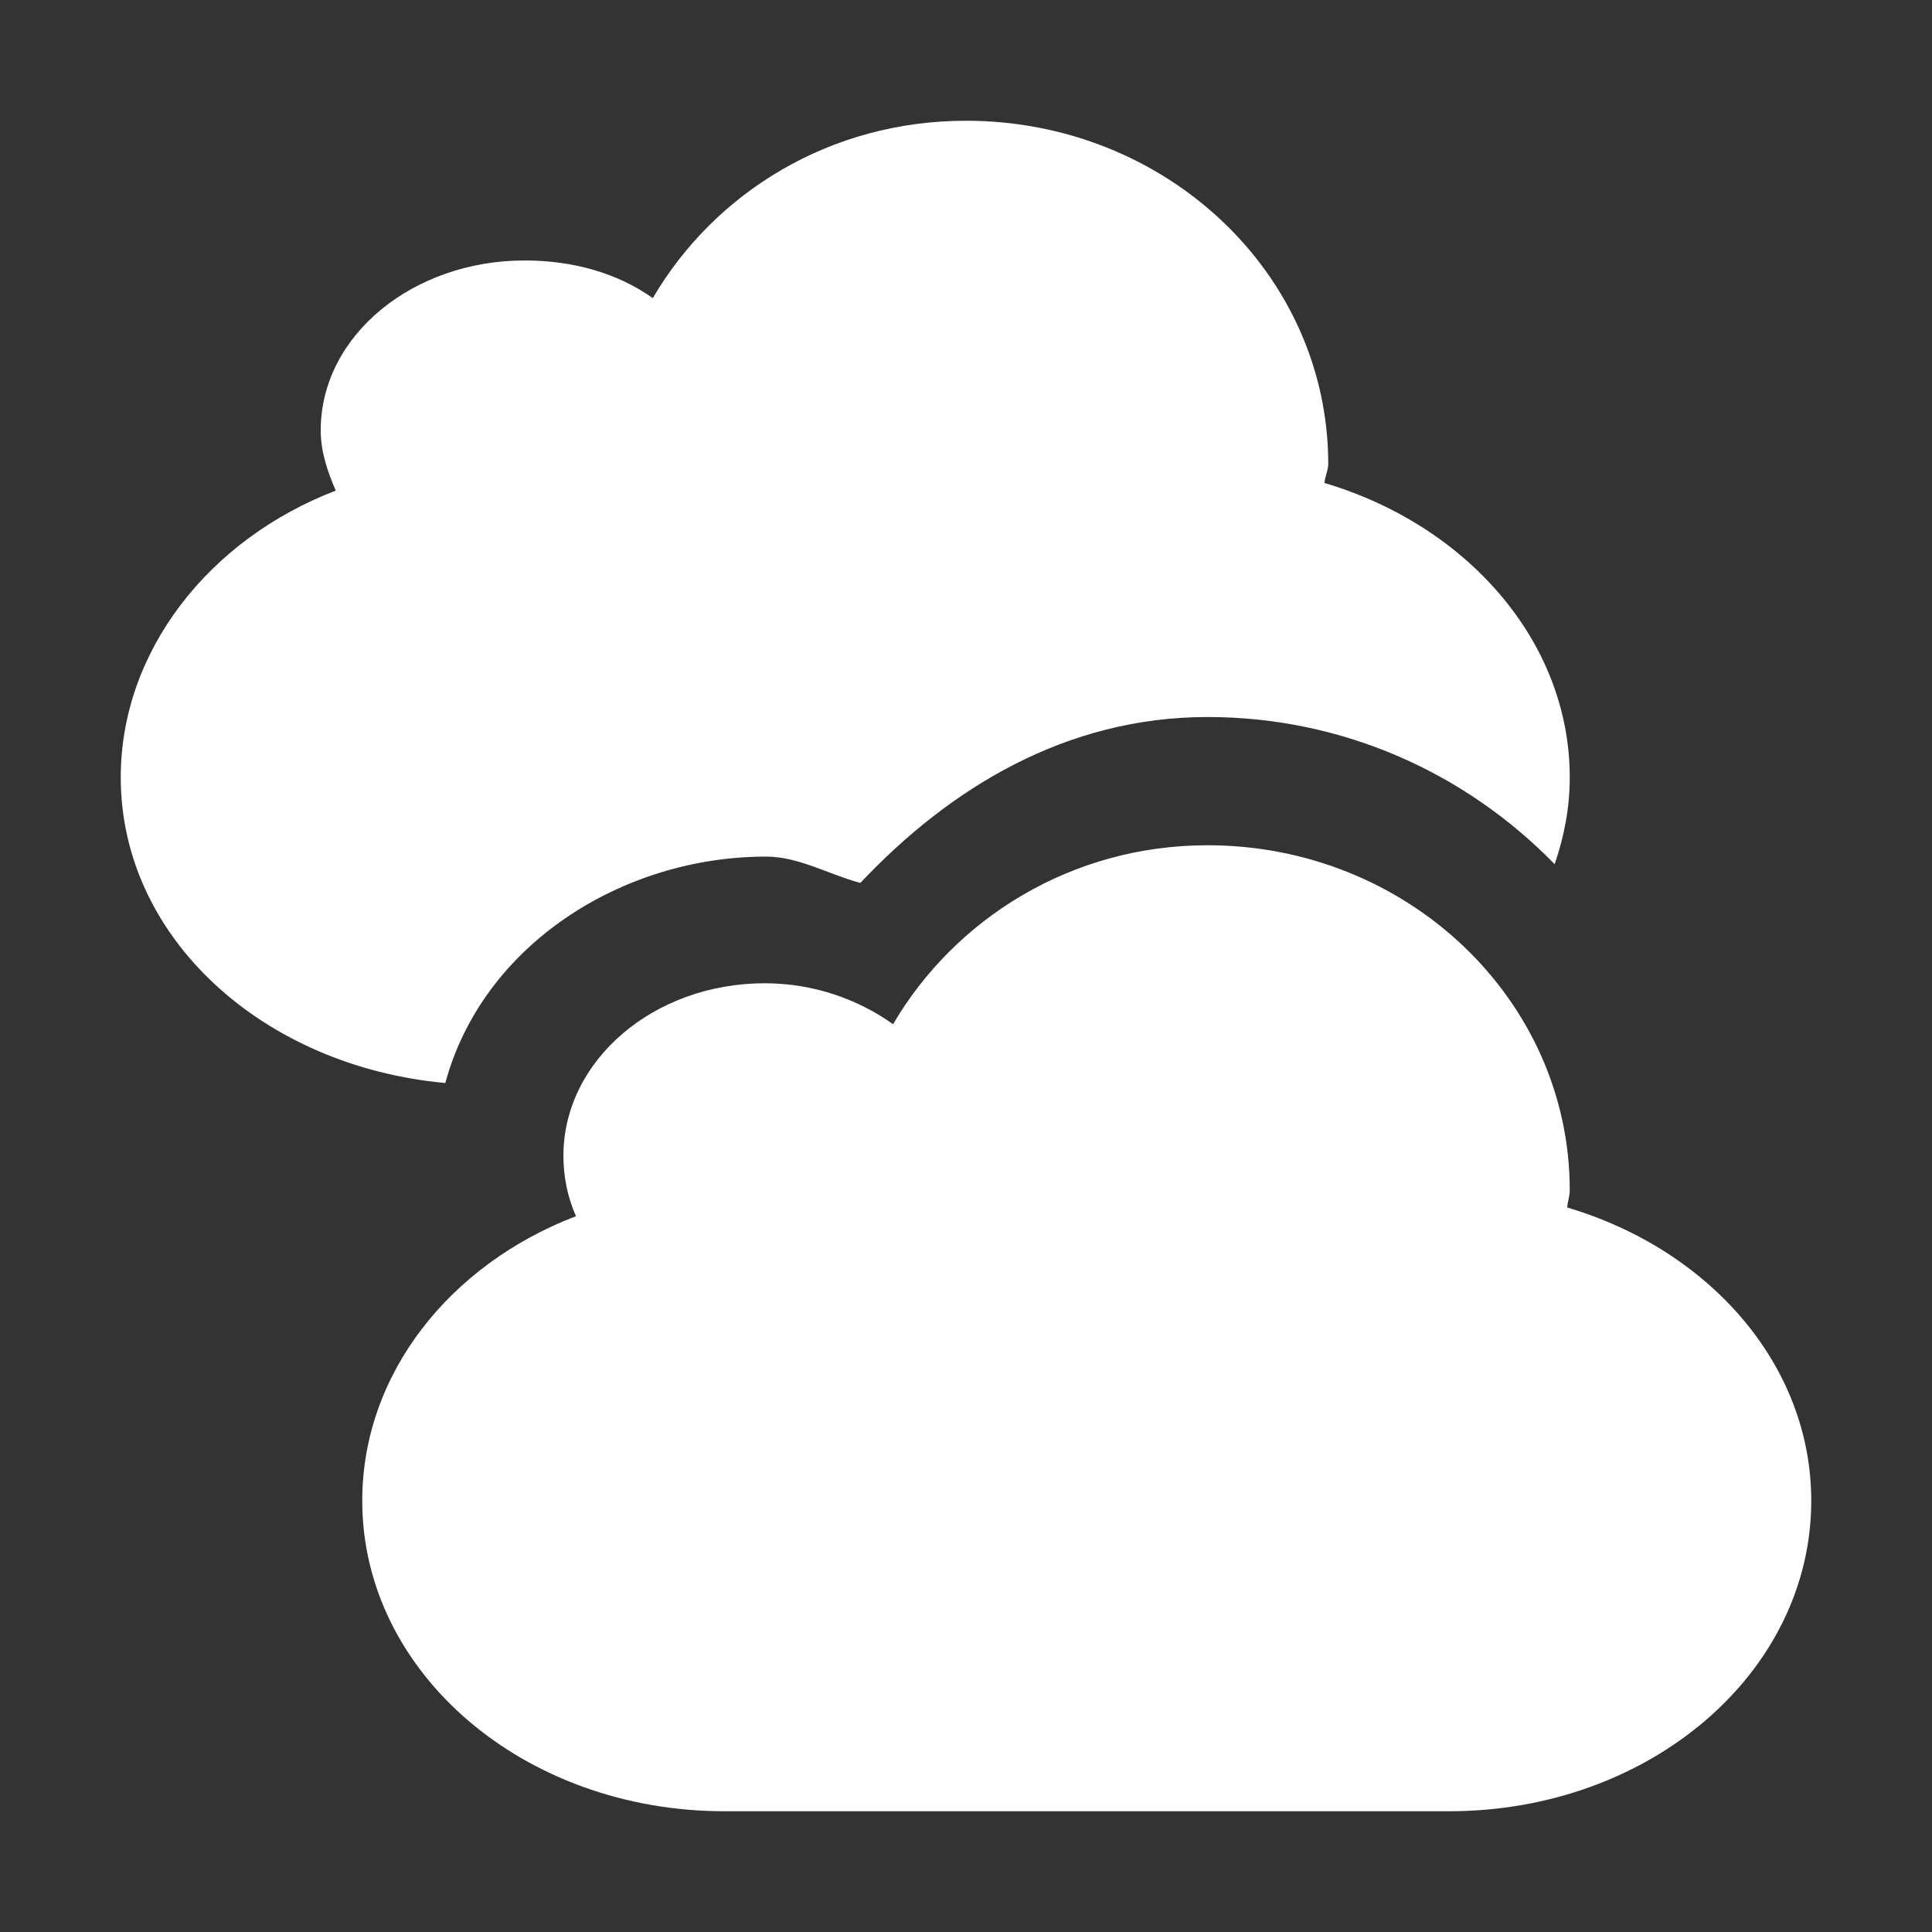 <?xml version="1.0" encoding="UTF-8" standalone="no"?>
<!-- Created with Inkscape (http://www.inkscape.org/) -->

<svg
   xmlns:dc="http://purl.org/dc/elements/1.1/"
   xmlns:cc="http://creativecommons.org/ns#"
   xmlns:rdf="http://www.w3.org/1999/02/22-rdf-syntax-ns#"
   xmlns:svg="http://www.w3.org/2000/svg"
   xmlns="http://www.w3.org/2000/svg"
   xmlns:sodipodi="http://sodipodi.sourceforge.net/DTD/sodipodi-0.dtd"
   xmlns:inkscape="http://www.inkscape.org/namespaces/inkscape"
   version="1.0"
   width="16"
   height="16"
   id="svg3187"
   inkscape:version="0.48.0 r9654"
   sodipodi:docname="weather-overcast.svg">
  <rect width="100%" height="100%" fill="#333333" stroke="none"/>
  <sodipodi:namedview
     pagecolor="#ffffff"
     bordercolor="#666666"
     borderopacity="1"
     objecttolerance="10"
     gridtolerance="10"
     guidetolerance="10"
     inkscape:pageopacity="0"
     inkscape:pageshadow="2"
     inkscape:window-width="1017"
     inkscape:window-height="602"
     id="namedview7"
     showgrid="false"
     inkscape:zoom="9.3530942"
     inkscape:cx="11"
     inkscape:cy="11.793814"
     inkscape:window-x="0"
     inkscape:window-y="24"
     inkscape:window-maximized="0"
     inkscape:current-layer="svg3187" />
  <defs
     id="defs3189" />
  <path
     d="M 8,2 C 6.874,2 5.919,2.594 5.406,3.469 5.117,3.263 4.749,3.156 4.344,3.156 c -0.92,10e-8 -1.687,0.618 -1.688,1.406 10e-8,0.177 0.056,0.343 0.125,0.5 C 1.735,5.463 1,6.388 1,7.438 1,8.768 2.179,9.831 3.688,9.969 3.996,8.829 5.147,8.094 6.344,8.094 6.616,8.094 6.862,8.242 7.125,8.312 7.864,7.528 8.826,6.938 10,6.938 c 1.132,0 2.147,0.471 2.875,1.219 C 12.954,7.925 13,7.691 13,7.438 13,6.309 12.144,5.348 10.969,5 10.971,4.951 11,4.893 11,4.844 11,3.267 9.656,2 8,2 z m 2,6 C 8.874,8 7.909,8.607 7.396,9.482 7.107,9.276 6.738,9.143 6.333,9.143 c -0.92,0 -1.667,0.64 -1.667,1.429 0,0.177 0.035,0.343 0.104,0.5 C 3.724,11.472 3,12.379 3,13.429 3,14.853 4.338,16 6,16 l 6,0 c 1.662,0 3,-1.147 3,-2.571 C 15,12.3 14.154,11.348 12.979,11 12.982,10.951 13,10.907 13,10.857 13,9.28 11.656,8 10,8 z"
     id="path2397-9"
     style="opacity:0;fill:#000000;fill-opacity:1;fill-rule:evenodd;stroke:none;stroke-width:4;marker:none;visibility:visible;display:inline;overflow:visible;enable-background:accumulate"
     inkscape:connector-curvature="0" />
  <path
     d="m 8,1 c -1.126,0 -2.081,0.594 -2.594,1.469 -0.289,-0.206 -0.658,-0.312 -1.062,-0.312 -0.92,10e-8 -1.687,0.618 -1.688,1.406 10e-8,0.177 0.056,0.343 0.125,0.5 C 1.735,4.463 1,5.388 1,6.438 1,7.768 2.179,8.831 3.688,8.969 3.996,7.829 5.147,7.094 6.344,7.094 6.616,7.094 6.862,7.242 7.125,7.312 7.864,6.528 8.826,5.938 10,5.938 c 1.132,0 2.147,0.471 2.875,1.219 C 12.954,6.925 13,6.691 13,6.438 13,5.309 12.144,4.348 10.969,4 10.971,3.951 11,3.893 11,3.844 11,2.267 9.656,1 8,1 z M 10,7 C 8.874,7 7.909,7.607 7.396,8.482 7.107,8.276 6.738,8.143 6.333,8.143 c -0.92,0 -1.667,0.64 -1.667,1.429 0,0.177 0.035,0.343 0.104,0.5 C 3.724,10.472 3,11.379 3,12.429 3,13.853 4.338,15 6,15 l 6,0 c 1.662,0 3,-1.147 3,-2.571 C 15,11.3 14.154,10.348 12.979,10 12.982,9.951 13,9.907 13,9.857 13,8.28 11.656,7 10,7 z"
     id="path2397"
     style="fill:#ffffff;fill-opacity:1;fill-rule:evenodd;stroke:none;stroke-width:4;marker:none;visibility:visible;display:inline;overflow:visible;enable-background:accumulate"
     inkscape:connector-curvature="0" />
</svg>
